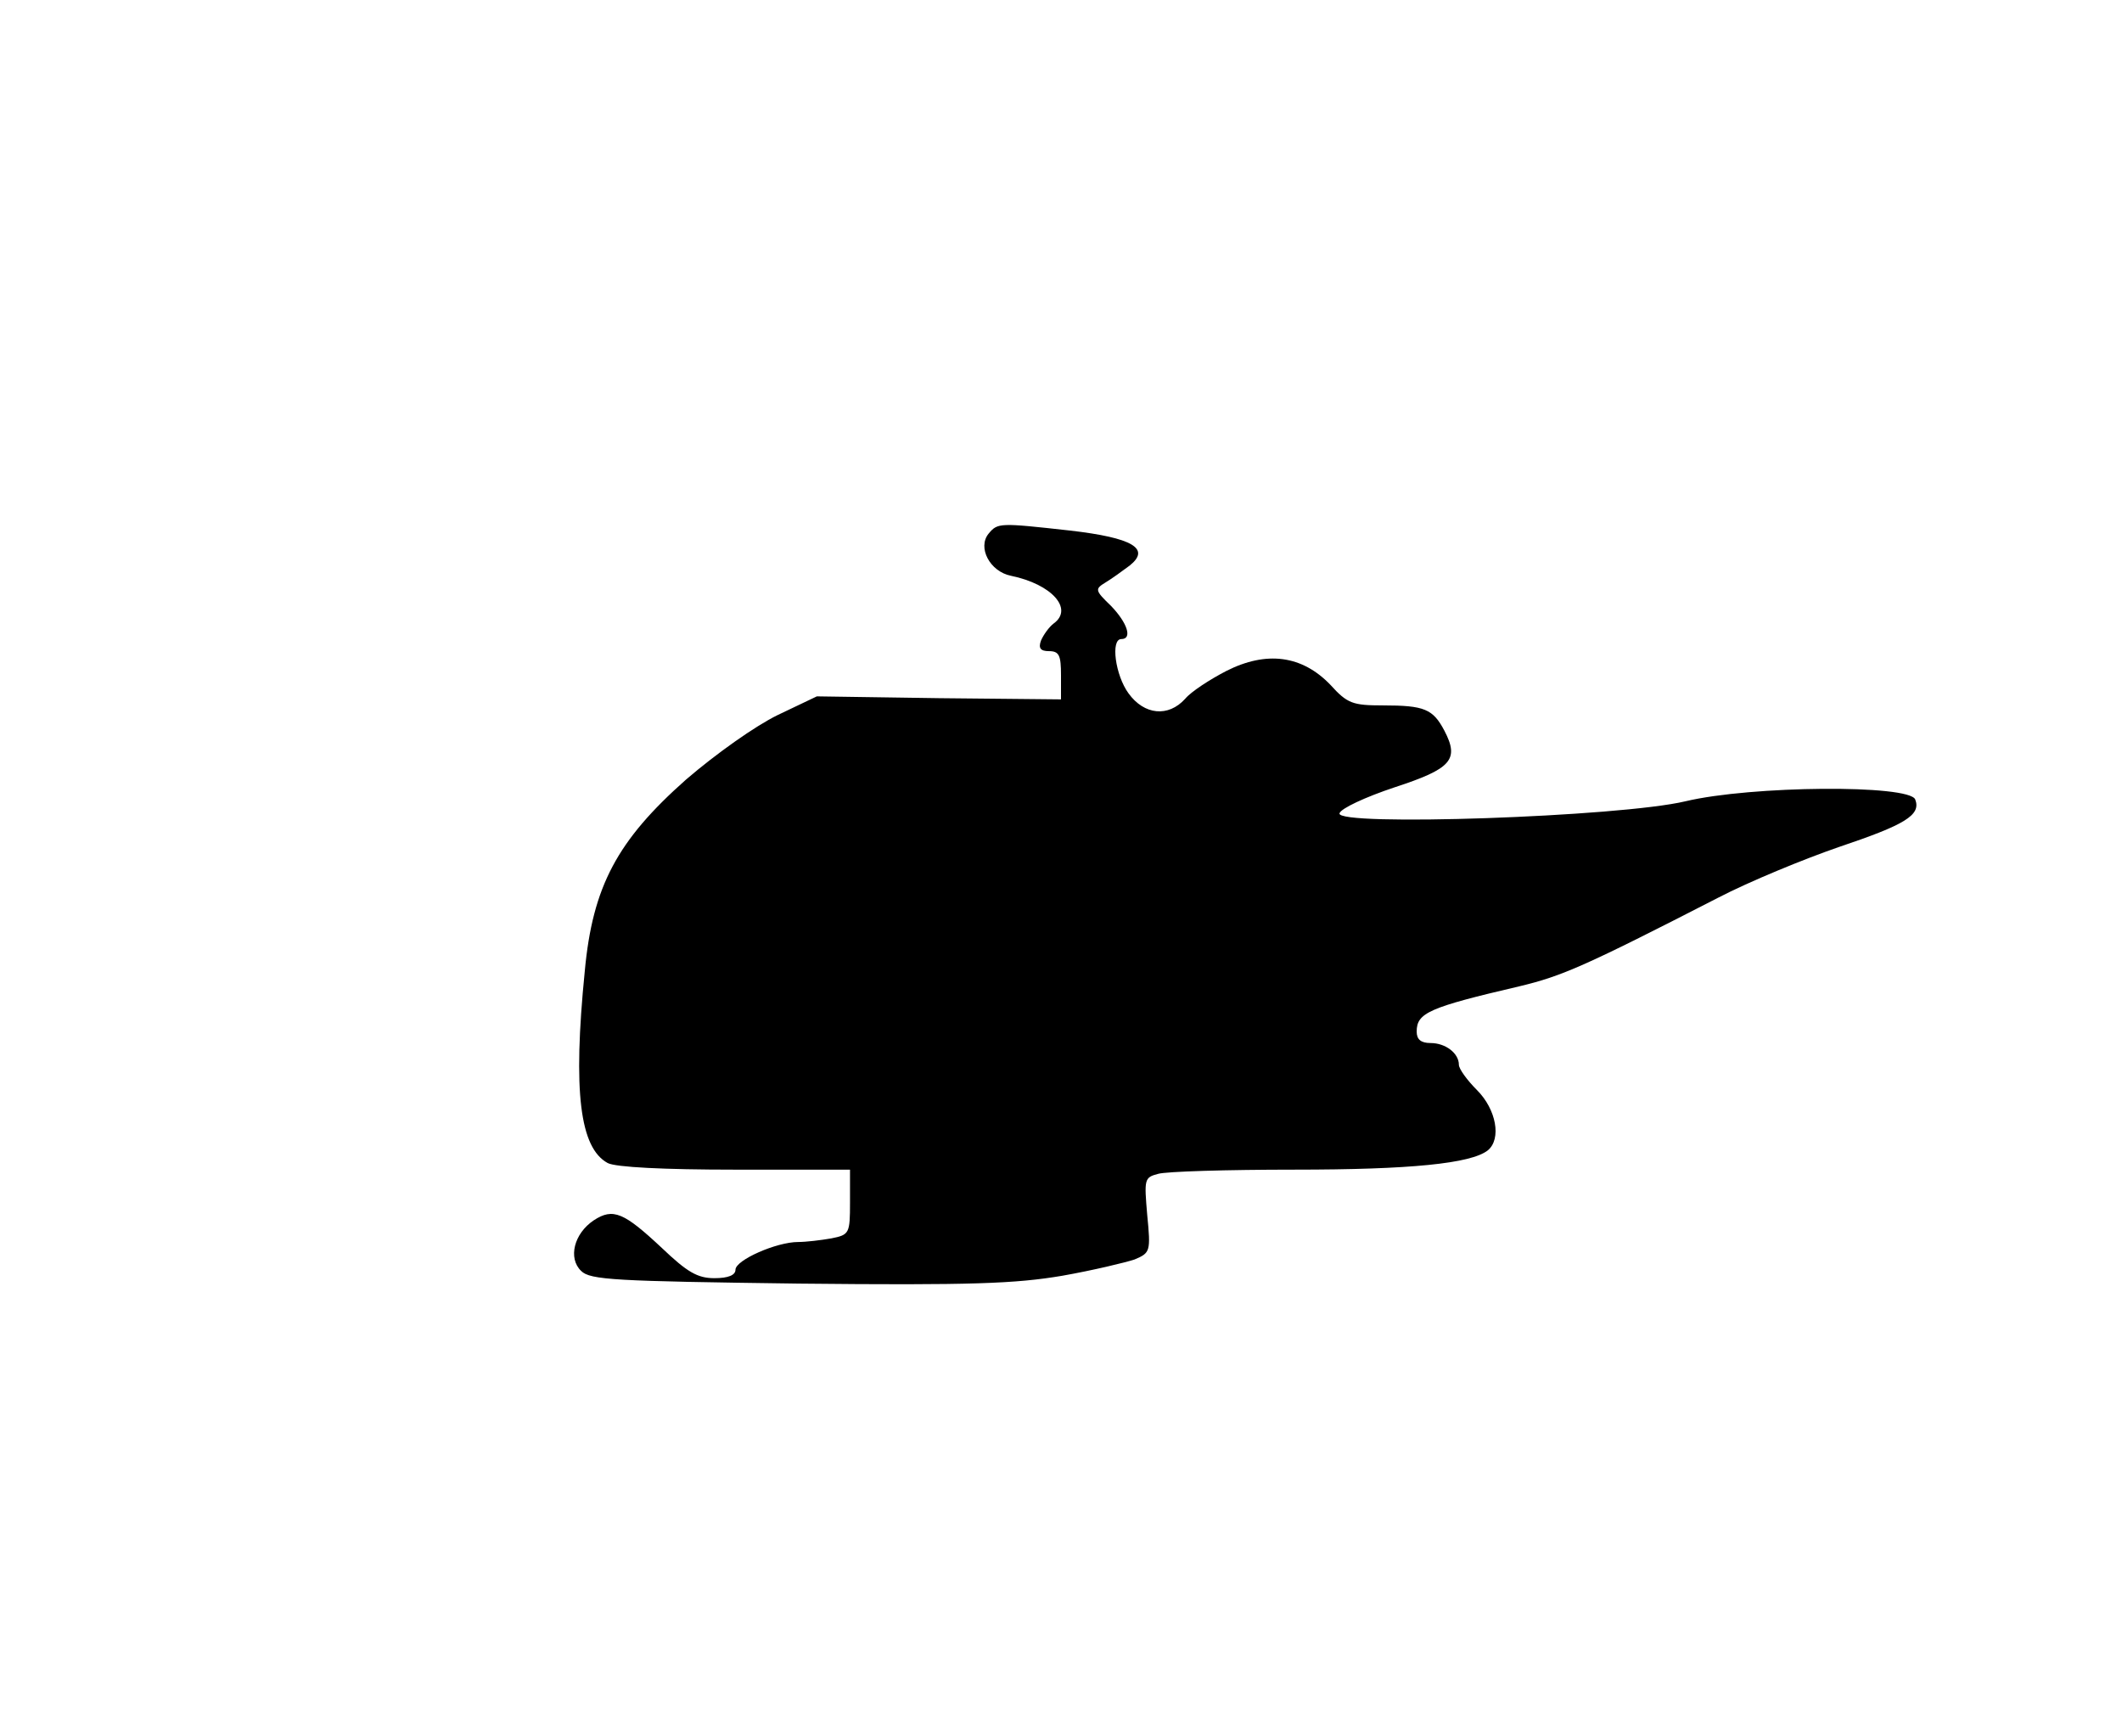 <?xml version="1.0" standalone="no"?>
<!DOCTYPE svg PUBLIC "-//W3C//DTD SVG 20010904//EN"
 "http://www.w3.org/TR/2001/REC-SVG-20010904/DTD/svg10.dtd">
<svg version="1.0" xmlns="http://www.w3.org/2000/svg"
 width="352pt" height="288pt" viewBox="0 0 352 288"
 preserveAspectRatio="xMidYMid meet">
<g transform="translate(0,288) scale(0.1,-0.1)"
fill="#000000" stroke="none">
<path d="M1640 1995 c-19 -23 2 -63 37 -70 68 -14 104 -55 71 -79 -8 -6 -17
-19 -21 -28 -5 -13 -1 -18 13 -18 17 0 20 -7 20 -40 l0 -40 -202 2 -203 3 -65
-31 c-37 -18 -102 -64 -152 -107 -114 -101 -155 -177 -168 -318 -20 -200 -8
-293 38 -318 13 -7 94 -11 211 -11 l191 0 0 -54 c0 -52 -1 -54 -31 -60 -17 -3
-42 -6 -55 -6 -36 0 -104 -30 -104 -46 0 -9 -12 -14 -35 -14 -28 0 -45 10 -87
50 -63 59 -81 67 -113 46 -33 -22 -43 -63 -21 -84 15 -15 56 -17 361 -21 288
-3 360 0 437 13 51 9 105 22 120 27 26 11 27 13 21 74 -5 59 -5 62 18 68 13 4
115 7 226 7 192 0 293 10 321 32 23 19 14 68 -18 100 -16 16 -30 35 -30 42 0
19 -22 36 -47 36 -16 0 -23 6 -23 19 0 31 20 40 170 75 71 17 108 33 330 147
52 27 142 64 200 84 110 37 137 53 127 79 -10 25 -272 23 -381 -3 -109 -26
-581 -42 -574 -20 2 8 43 27 91 43 95 31 108 46 83 94 -19 36 -33 42 -102 42
-50 0 -59 3 -87 34 -47 49 -106 57 -173 23 -27 -14 -58 -34 -68 -46 -28 -31
-68 -27 -94 9 -22 30 -30 90 -12 90 19 0 10 27 -17 55 -27 26 -27 28 -9 39 10
6 28 19 40 28 35 28 5 46 -99 58 -117 13 -120 13 -135 -5z"/>
</g>
</svg>
